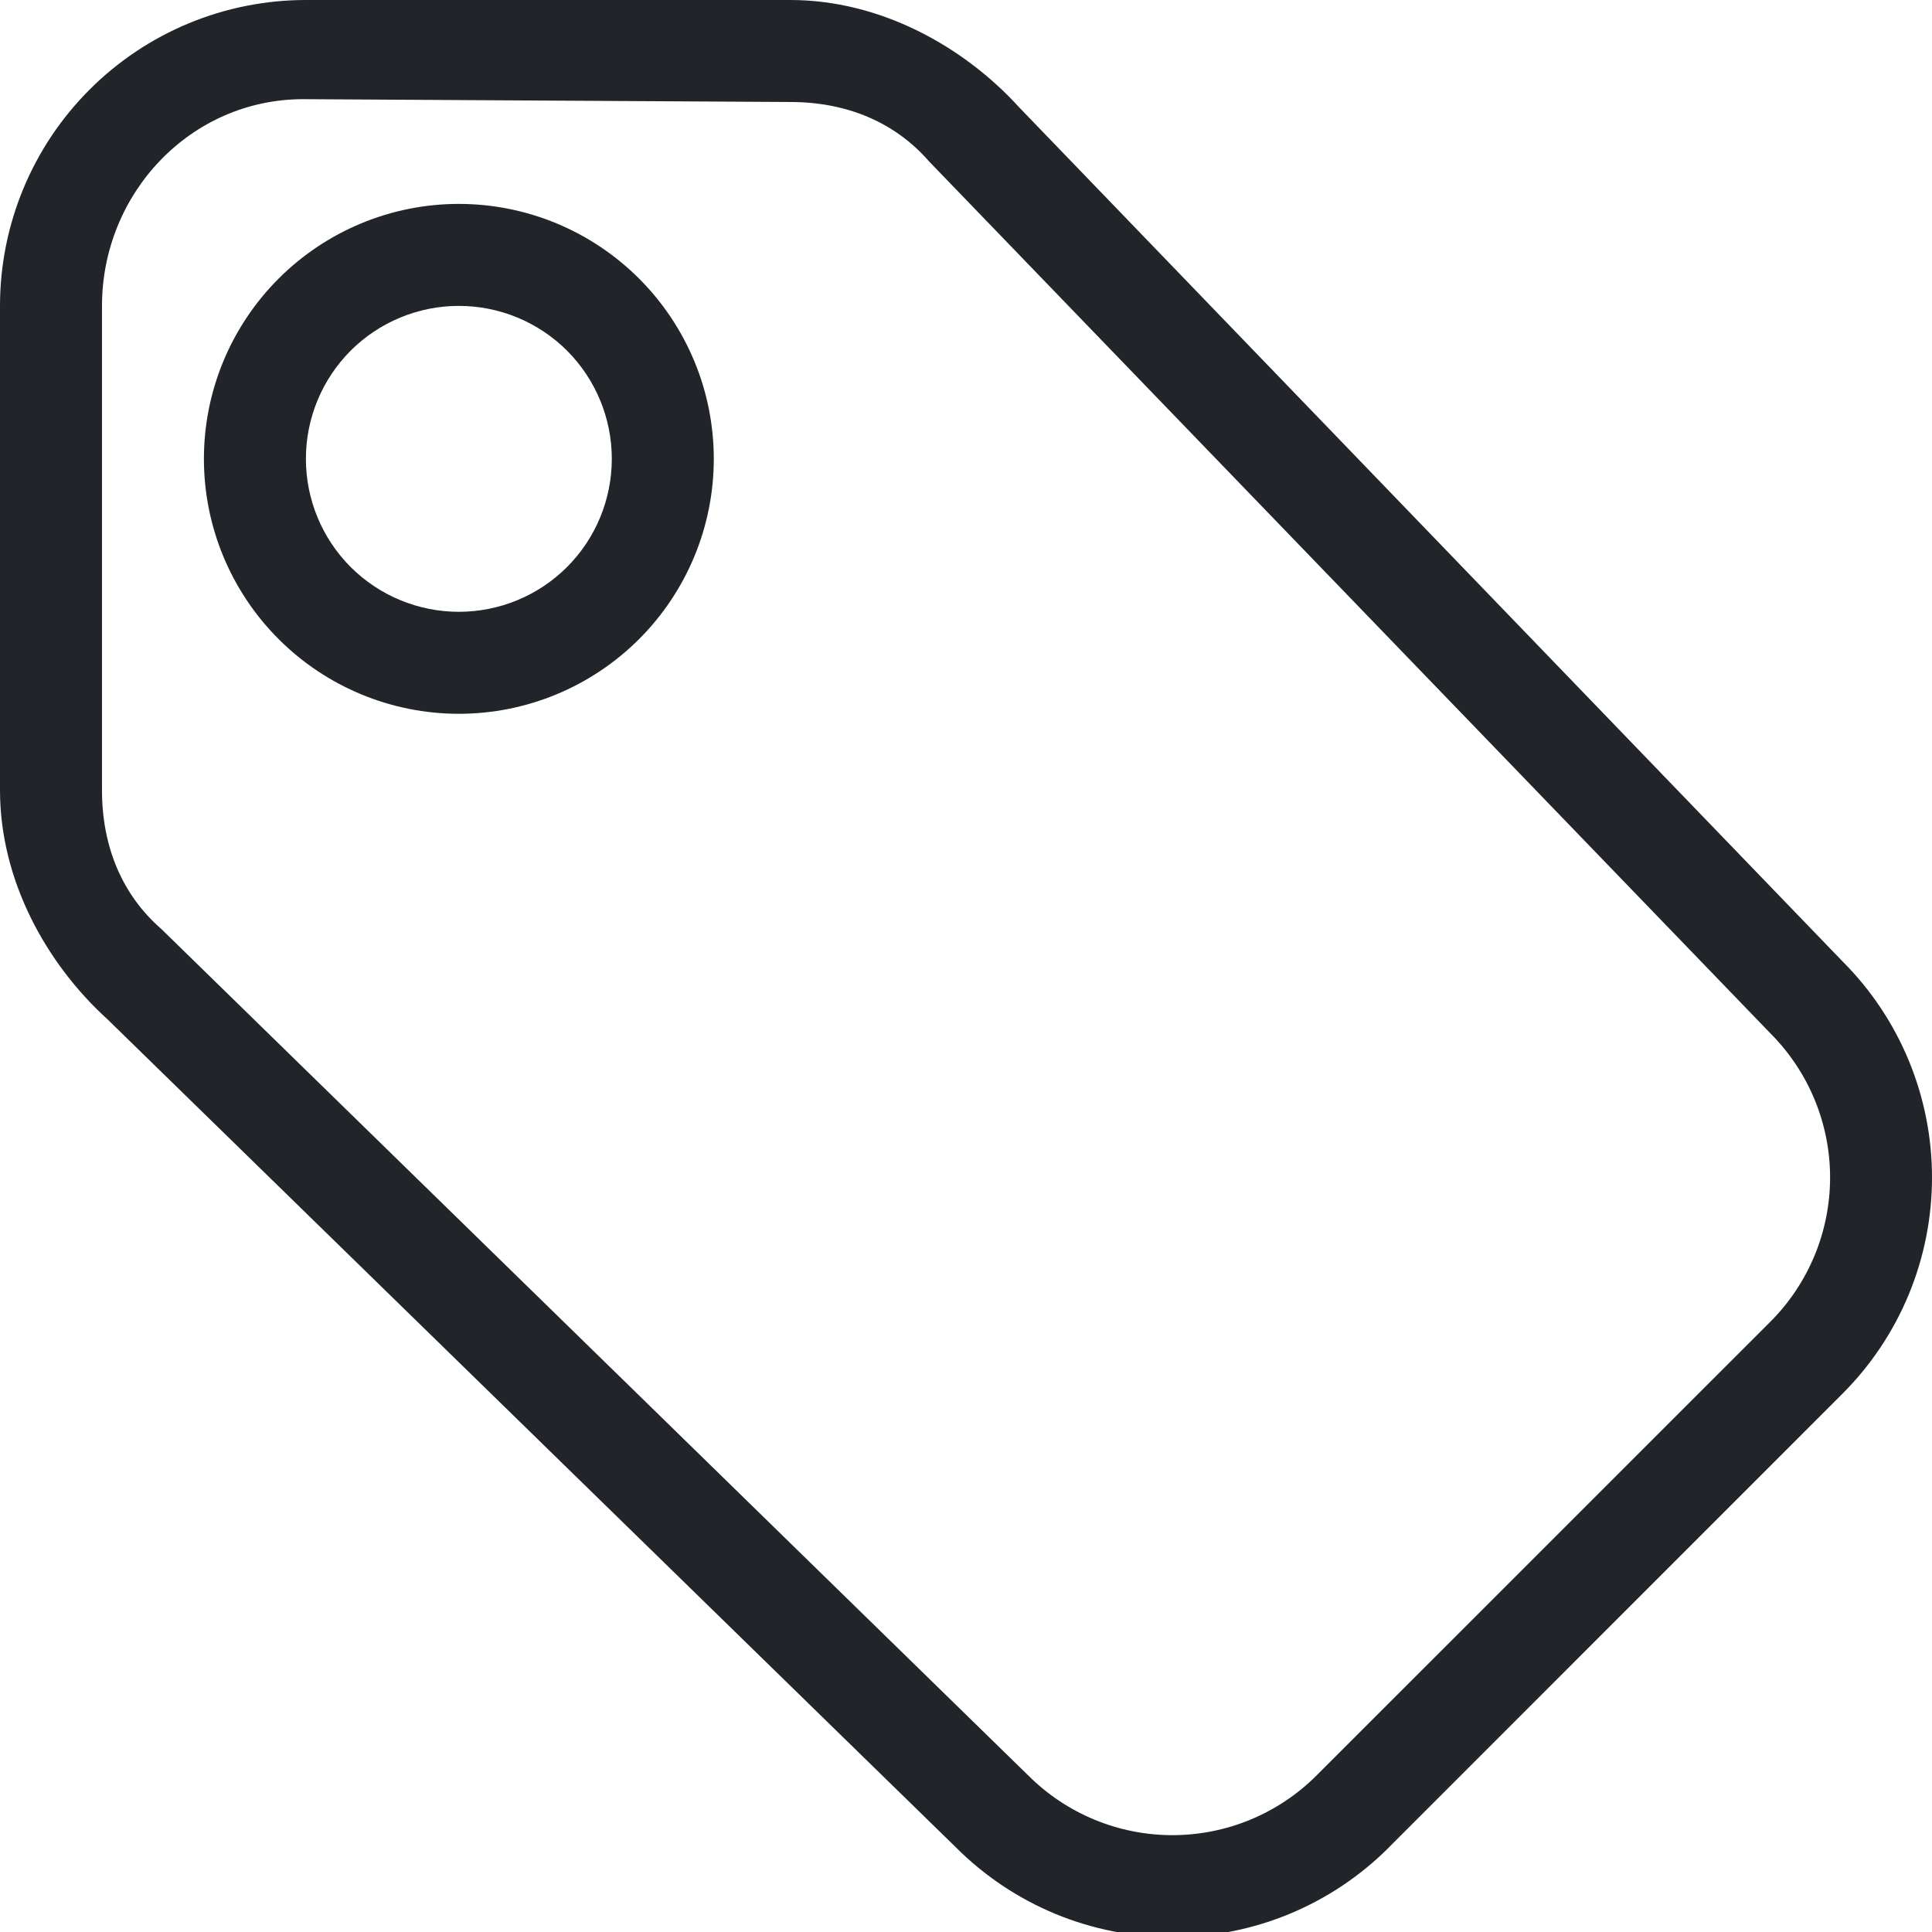 <svg width="24" height="24" viewBox="0 0 24 24" fill="none" xmlns="http://www.w3.org/2000/svg">
<g clip-path="url(#clip0)">
<path d="M17.252 22.951C16.899 23.304 16.48 23.584 16.019 23.775C15.558 23.966 15.064 24.064 14.565 24.064C14.066 24.064 13.572 23.966 13.11 23.775C12.649 23.584 12.23 23.304 11.877 22.951L1.335 12.662C0.57 11.967 0 10.931 0 9.817V3.8C0 2.792 0.4 1.826 1.113 1.113C1.826 0.4 2.792 0 3.8 0H9.817C10.931 0 11.967 0.571 12.662 1.335L22.887 11.941C23.6 12.653 24 13.62 24 14.627C24 15.635 23.6 16.602 22.887 17.314L17.251 22.951H17.252ZM16.355 22.055L21.992 16.419C22.467 15.944 22.734 15.299 22.734 14.627C22.734 13.956 22.467 13.312 21.992 12.836L11.542 2.006C11.116 1.516 10.516 1.267 9.817 1.267L3.766 1.232C2.369 1.232 1.267 2.4 1.267 3.8V9.817C1.267 10.516 1.516 11.116 2.006 11.542L12.773 22.055C13.248 22.53 13.892 22.797 14.564 22.797C15.236 22.797 15.88 22.53 16.355 22.055ZM5.7 2.533C6.54 2.533 7.345 2.867 7.939 3.461C8.533 4.055 8.867 4.86 8.867 5.7C8.867 6.54 8.533 7.345 7.939 7.939C7.345 8.533 6.54 8.867 5.7 8.867C4.86 8.867 4.055 8.533 3.461 7.939C2.867 7.345 2.533 6.54 2.533 5.7C2.533 4.86 2.867 4.055 3.461 3.461C4.055 2.867 4.86 2.533 5.7 2.533ZM5.7 3.8C5.196 3.8 4.713 4 4.356 4.356C4 4.713 3.8 5.196 3.8 5.7C3.8 6.204 4 6.687 4.356 7.044C4.713 7.4 5.196 7.6 5.7 7.6C6.204 7.6 6.687 7.4 7.044 7.044C7.4 6.687 7.6 6.204 7.6 5.7C7.6 5.196 7.4 4.713 7.044 4.356C6.687 4 6.204 3.8 5.7 3.8Z" fill="#212529"/>
</g>
<defs>
<clipPath id="clip0">
<rect width="24" height="24" fill="white"/>
</clipPath>
</defs>
</svg>
